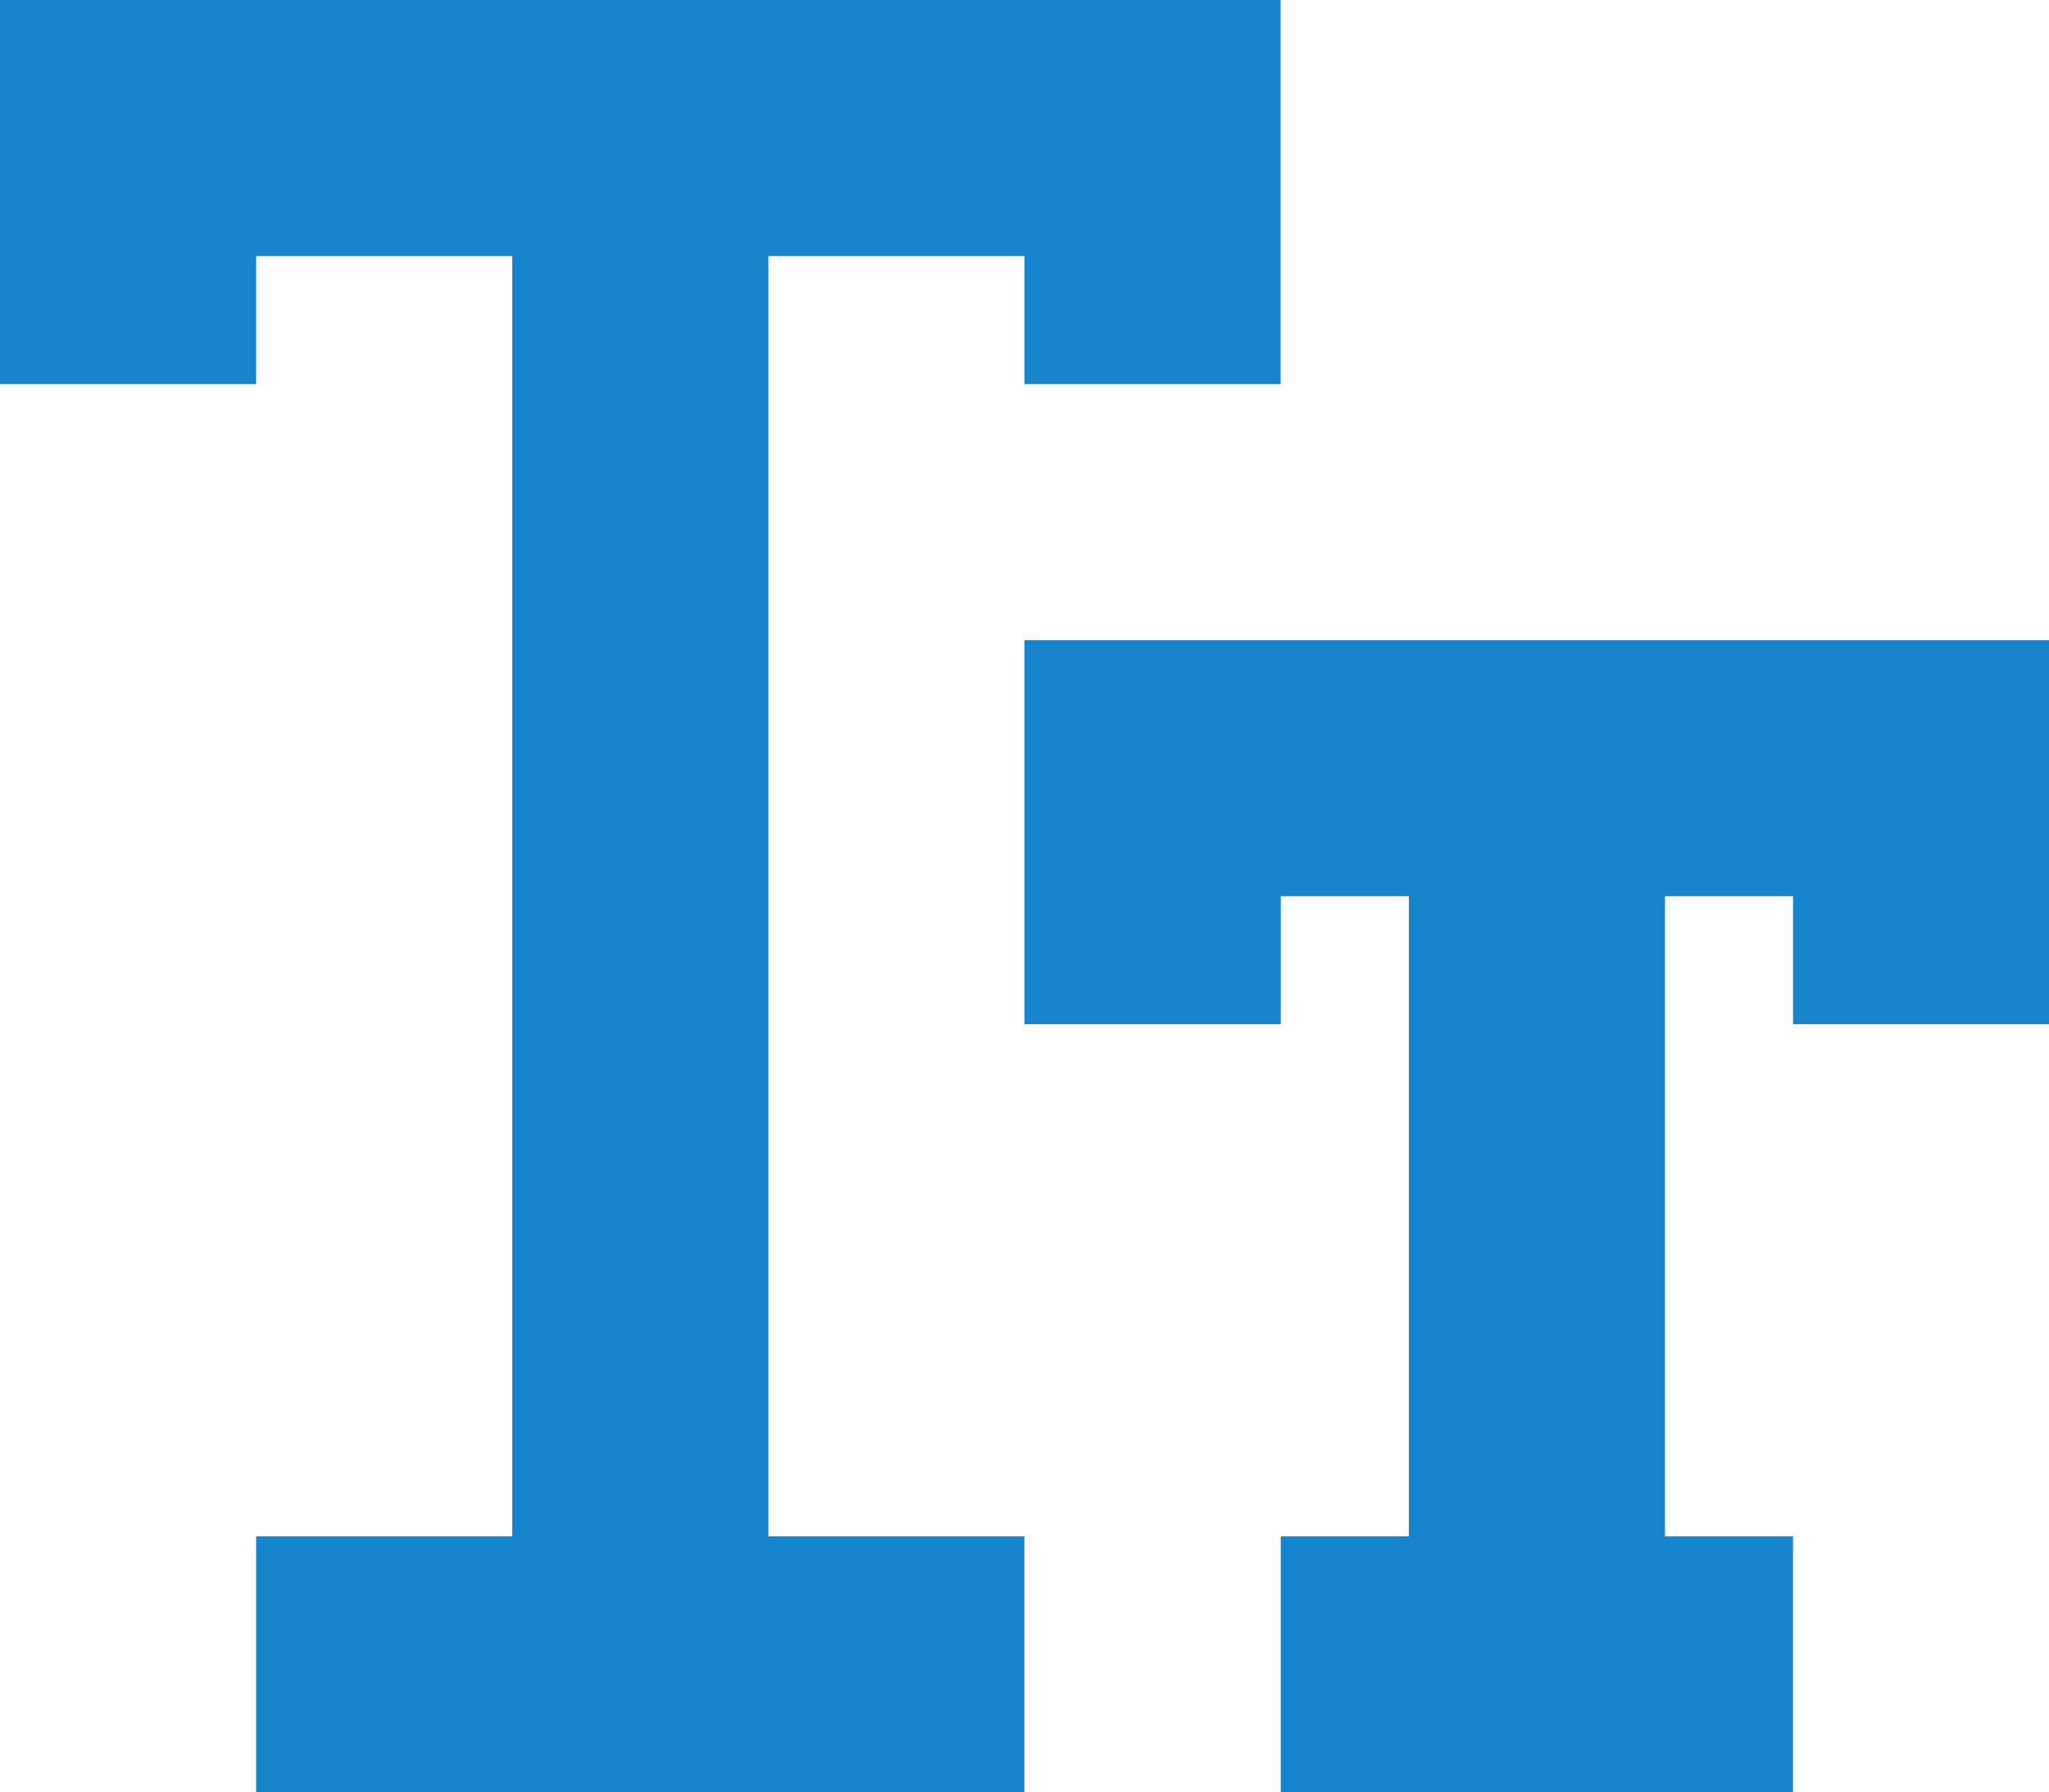 <svg xmlns="http://www.w3.org/2000/svg" width="28.128" height="24.612" viewBox="0 0 28.128 24.612">
  <g id="font-icon" transform="translate(0 -29.235)">
    <path id="Path_188" data-name="Path 188" d="M10.548,32.751h3.516v1.758H17.58V29.235H0v5.274H3.516V32.751H7.032v17.58H3.516v3.516H14.062V50.331H10.548Z" fill="#1685ce"/>
    <path id="Path_189" data-name="Path 189" d="M233.882,175.411v5.274H237.4v-1.758h1.758v8.79H237.4v3.516h7.032v-3.516h-1.758v-8.79h1.758v1.758h3.516v-5.274H233.882Z" transform="translate(-219.818 -137.386)" fill="#1685ce"/>
  </g>
</svg>
